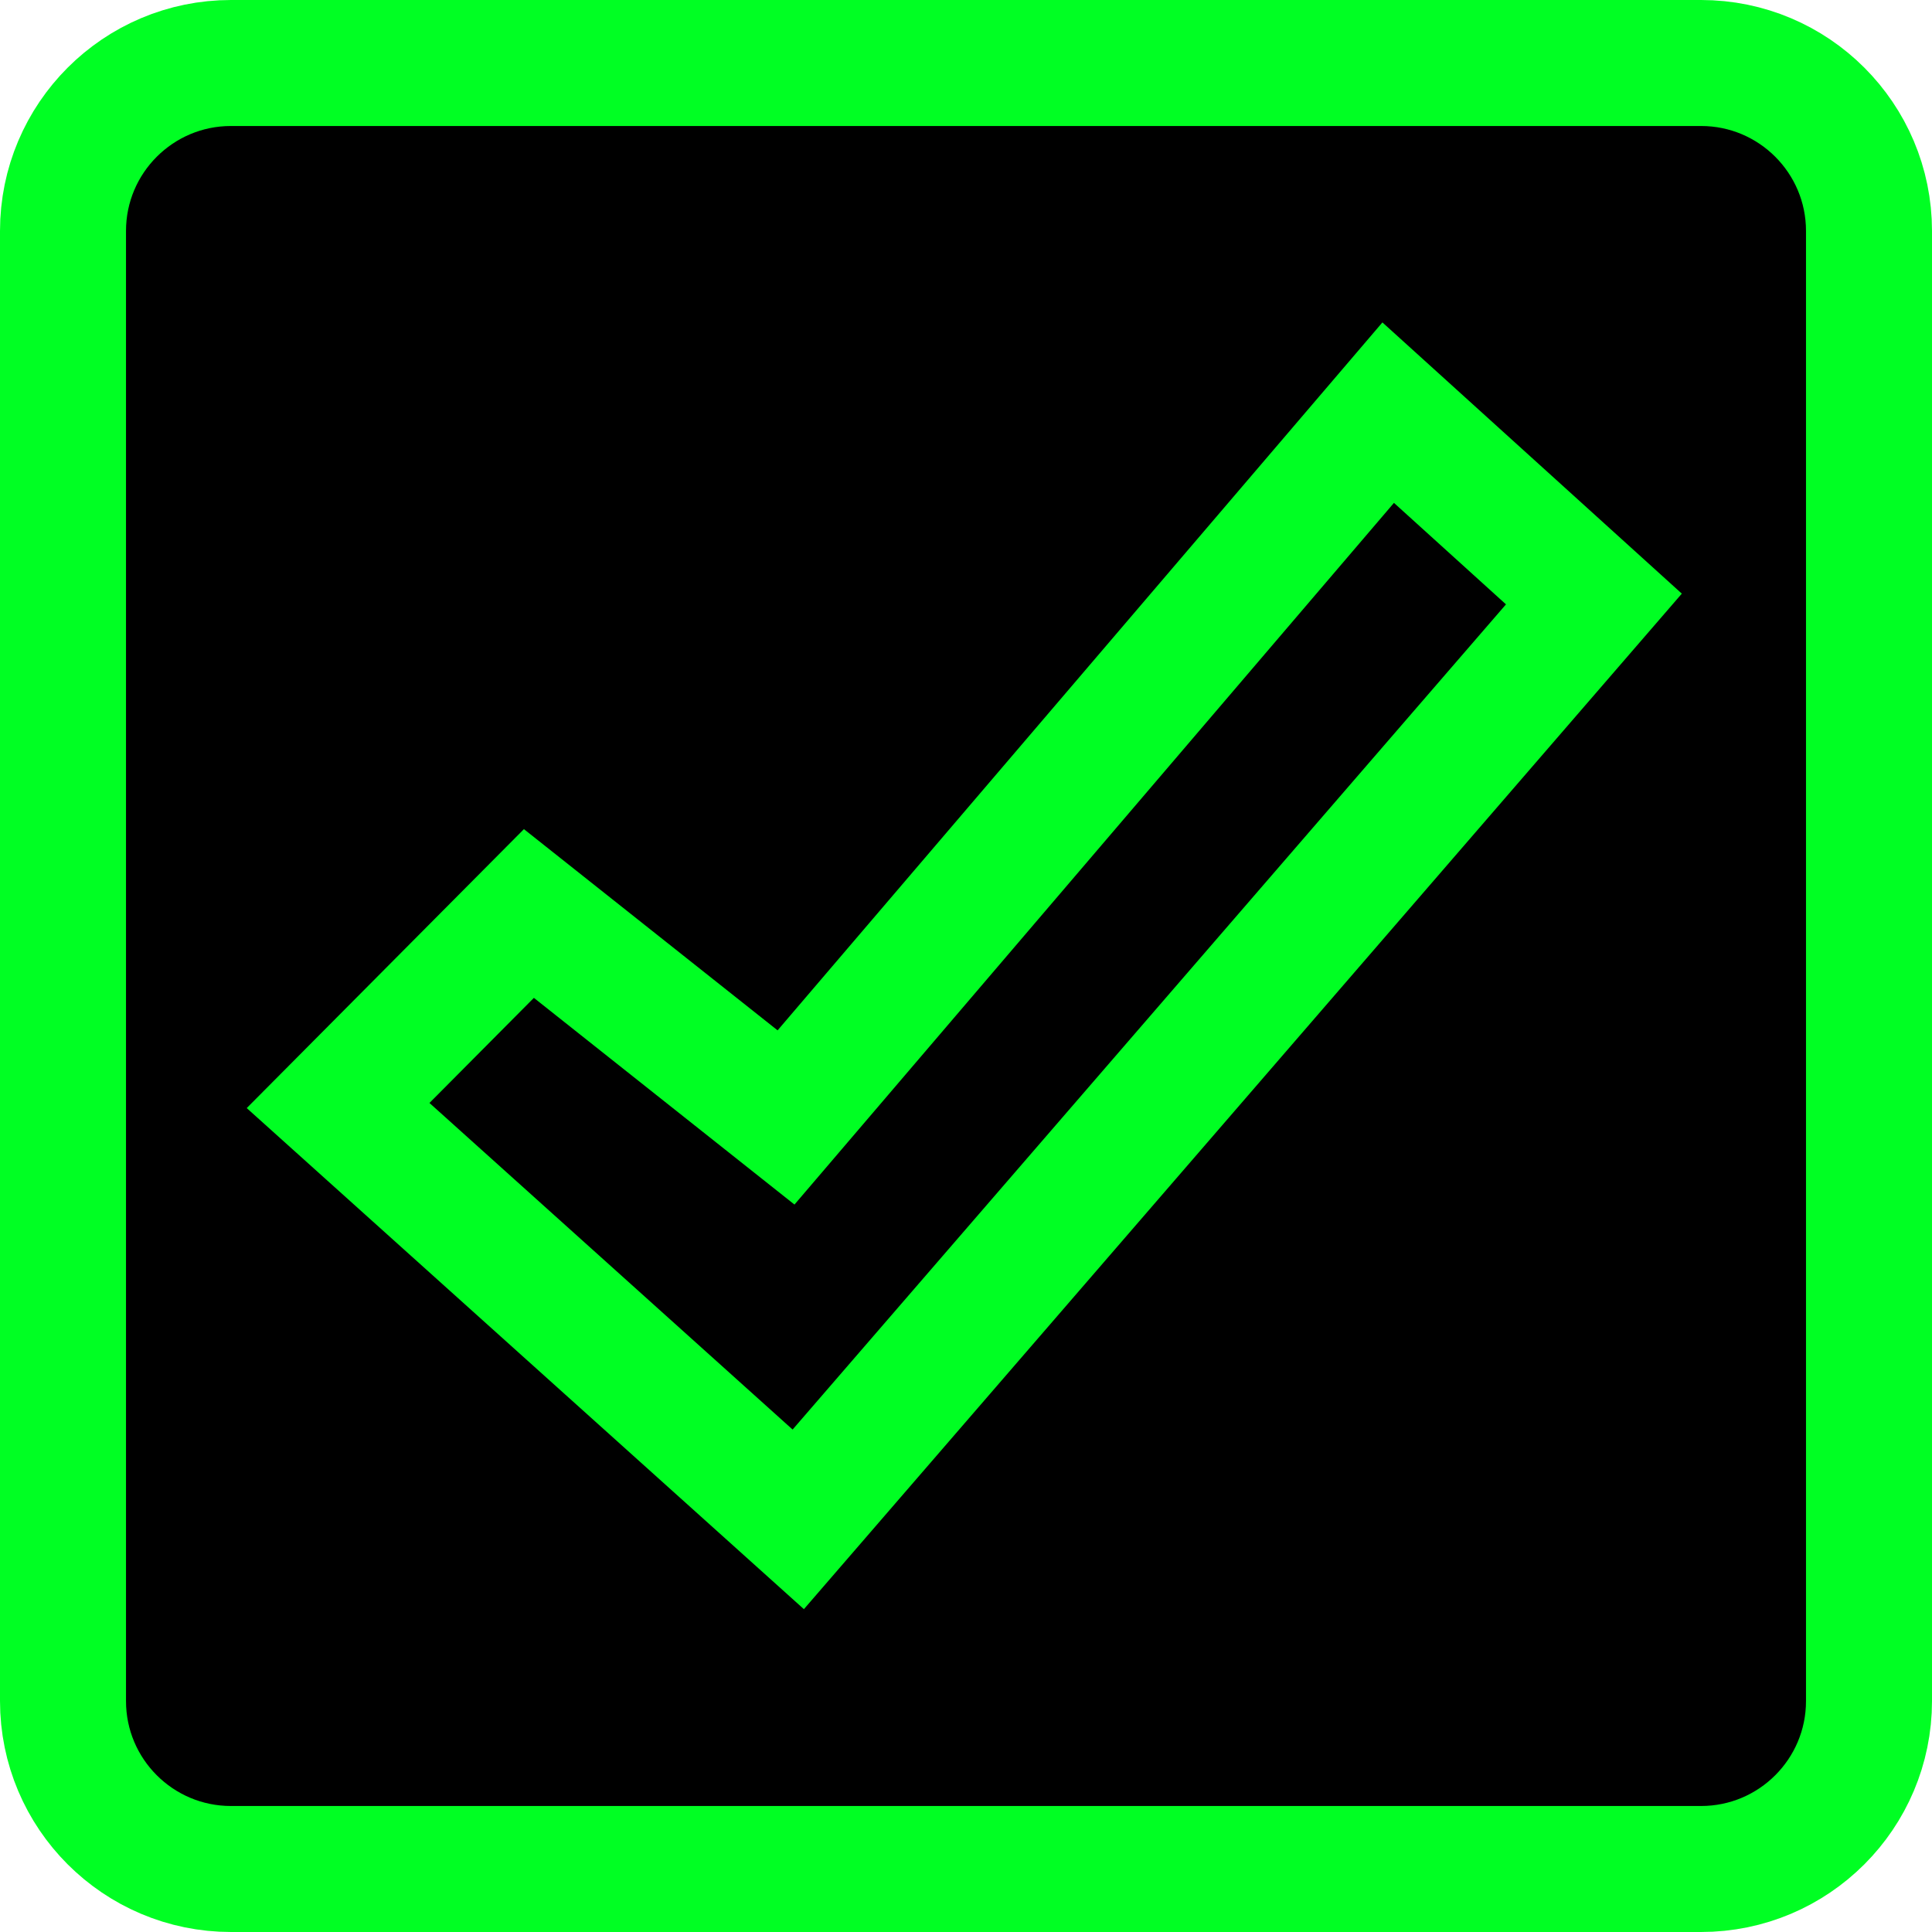 <svg version="1.1" xmlns="http://www.w3.org/2000/svg" xmlns:xlink="http://www.w3.org/1999/xlink" width="46" height="46" viewBox="0,0,46,46"><g transform="translate(-217,-157)"><g data-paper-data="{&quot;isPaintingLayer&quot;:true}" fill="#000000" fill-rule="nonzero" stroke="#00ff23" stroke-width="3" stroke-linecap="butt" stroke-linejoin="miter" stroke-miterlimit="10" stroke-dasharray="" stroke-dashoffset="0" style="mix-blend-mode: normal"><path d="M222.5,201.5c-2.209,0 -4,-1.791 -4,-4v-35c0,-2.209 1.791,-4 4,-4h35c2.209,0 4,1.791 4,4v35c0,2.209 -1.791,4 -4,4z"/><path d="M225.05,183.322l4.543,-4.572l6.122,4.856l14.337,-16.781l4.898,4.437l-18.944,21.913z"/></g></g></svg>